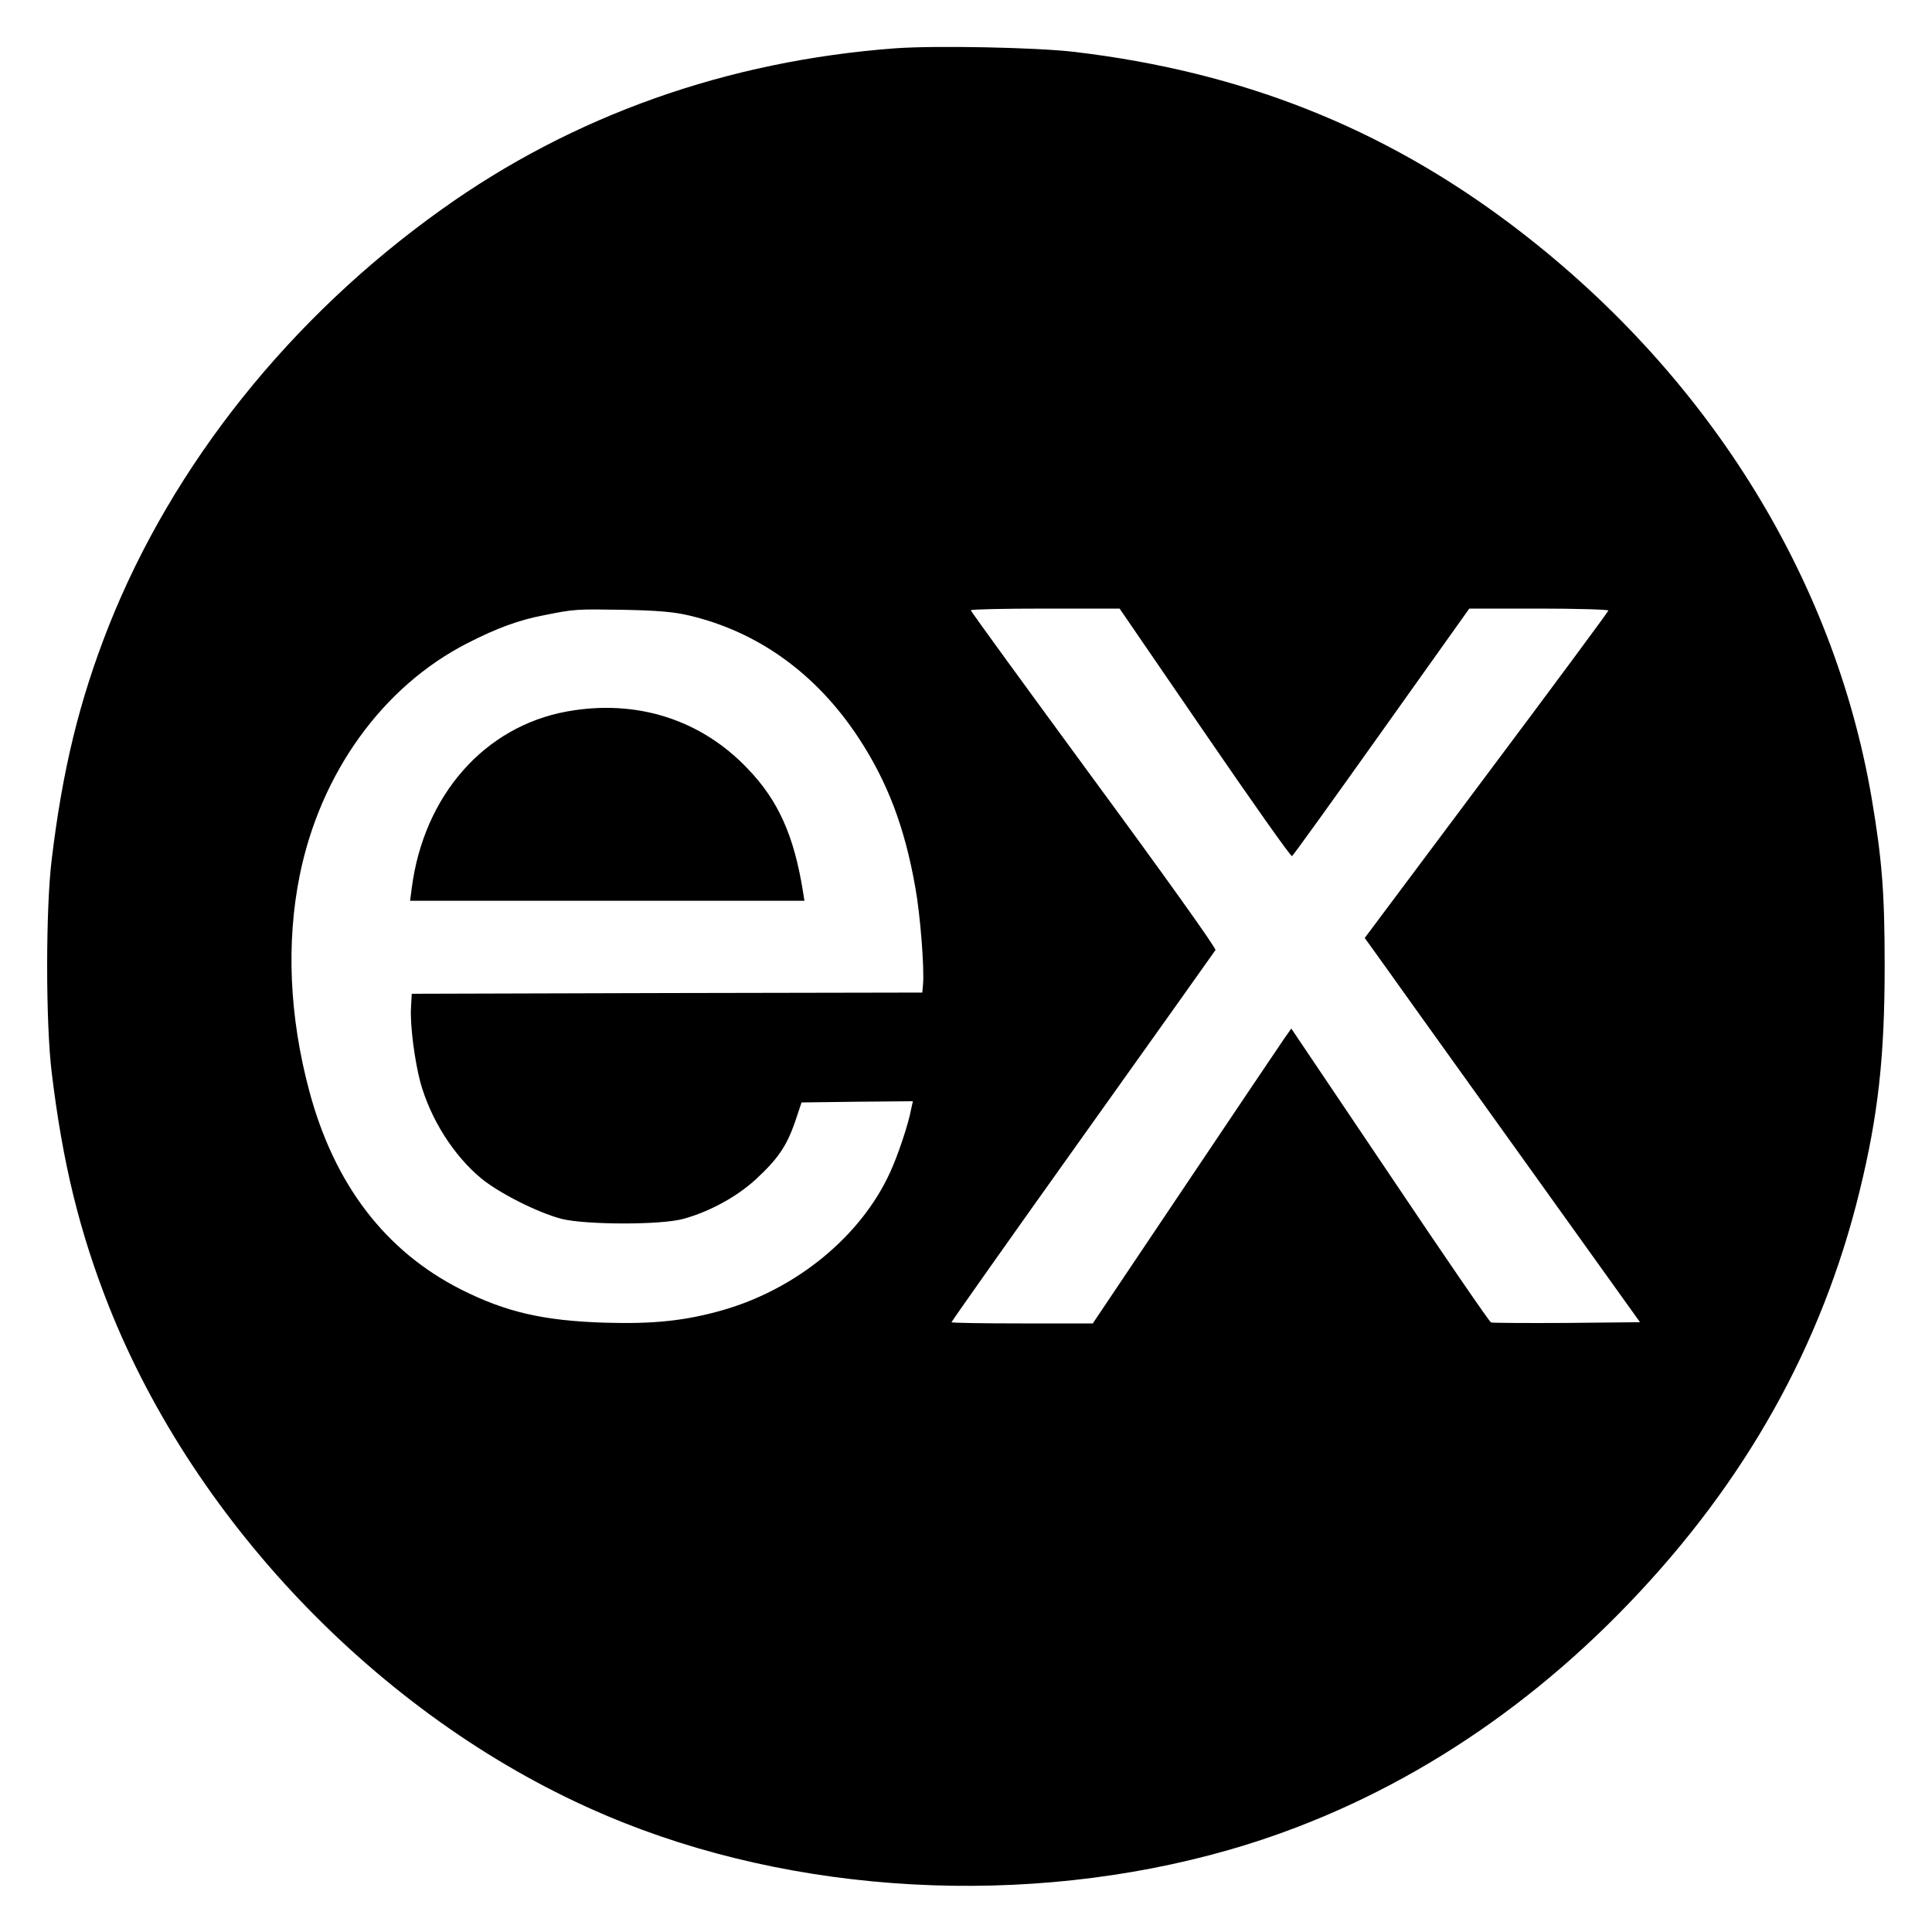 <?xml version="1.0" standalone="no"?>
<!DOCTYPE svg PUBLIC "-//W3C//DTD SVG 20010904//EN"
 "http://www.w3.org/TR/2001/REC-SVG-20010904/DTD/svg10.dtd">
<svg version="1.0" xmlns="http://www.w3.org/2000/svg"
 width="800pt" height="800pt" viewBox="0 0 800 800"
 preserveAspectRatio="xMidYMid meet">

<g transform="translate(0,800) scale(0.1,-0.1)"
fill="#000000" stroke="none">
<path d="M3707 7800 c-696 -52 -1334 -278 -1878 -667 -627 -447 -1114 -1058
-1379 -1726 -121 -307 -191 -592 -236 -967 -25 -203 -25 -677 0 -880 45 -375
115 -660 236 -967 363 -916 1155 -1728 2061 -2111 777 -330 1740 -382 2578
-142 616 177 1180 525 1656 1021 483 503 799 1068 955 1706 77 314 104 557
104 933 0 305 -11 441 -54 696 -158 923 -691 1771 -1495 2376 -533 401 -1115
631 -1805 713 -160 19 -577 27 -743 15z m-856 -2348 c287 -67 529 -241 704
-507 119 -181 191 -369 235 -619 21 -115 38 -337 32 -403 l-3 -33 -1057 -2
-1057 -3 -3 -55 c-5 -72 15 -223 39 -313 43 -153 137 -301 251 -396 74 -61
234 -142 333 -168 100 -25 411 -26 505 0 109 30 222 92 300 164 91 84 127 137
162 237 l27 81 230 3 231 2 -7 -32 c-11 -61 -55 -193 -88 -264 -120 -262 -385
-480 -689 -568 -156 -45 -288 -59 -491 -53 -255 8 -410 44 -595 137 -315 159
-527 437 -630 825 -82 307 -95 613 -39 890 86 425 344 783 695 962 121 62 213
96 319 116 125 25 130 25 325 22 140 -3 206 -8 271 -23z m2138 -487 c194 -283
356 -513 361 -510 5 3 172 235 371 515 l363 510 288 0 c158 0 288 -4 288 -8 0
-4 -227 -311 -505 -682 l-504 -674 47 -65 c25 -36 282 -394 570 -796 l523
-730 -303 -3 c-166 -1 -308 0 -314 2 -7 3 -195 277 -419 611 l-408 606 -31
-44 c-17 -25 -202 -299 -411 -611 l-380 -566 -292 0 c-161 0 -293 2 -293 5 0
3 244 349 543 768 299 419 546 767 550 773 4 7 -211 308 -503 705 -280 382
-510 697 -510 702 0 4 139 7 308 7 l308 0 353 -515z"/>
<path d="M2348 5054 c-342 -62 -593 -347 -643 -731 l-7 -53 817 0 816 0 -6 38
c-37 231 -102 377 -228 508 -194 205 -462 290 -749 238z"/>
</g>
</svg>
